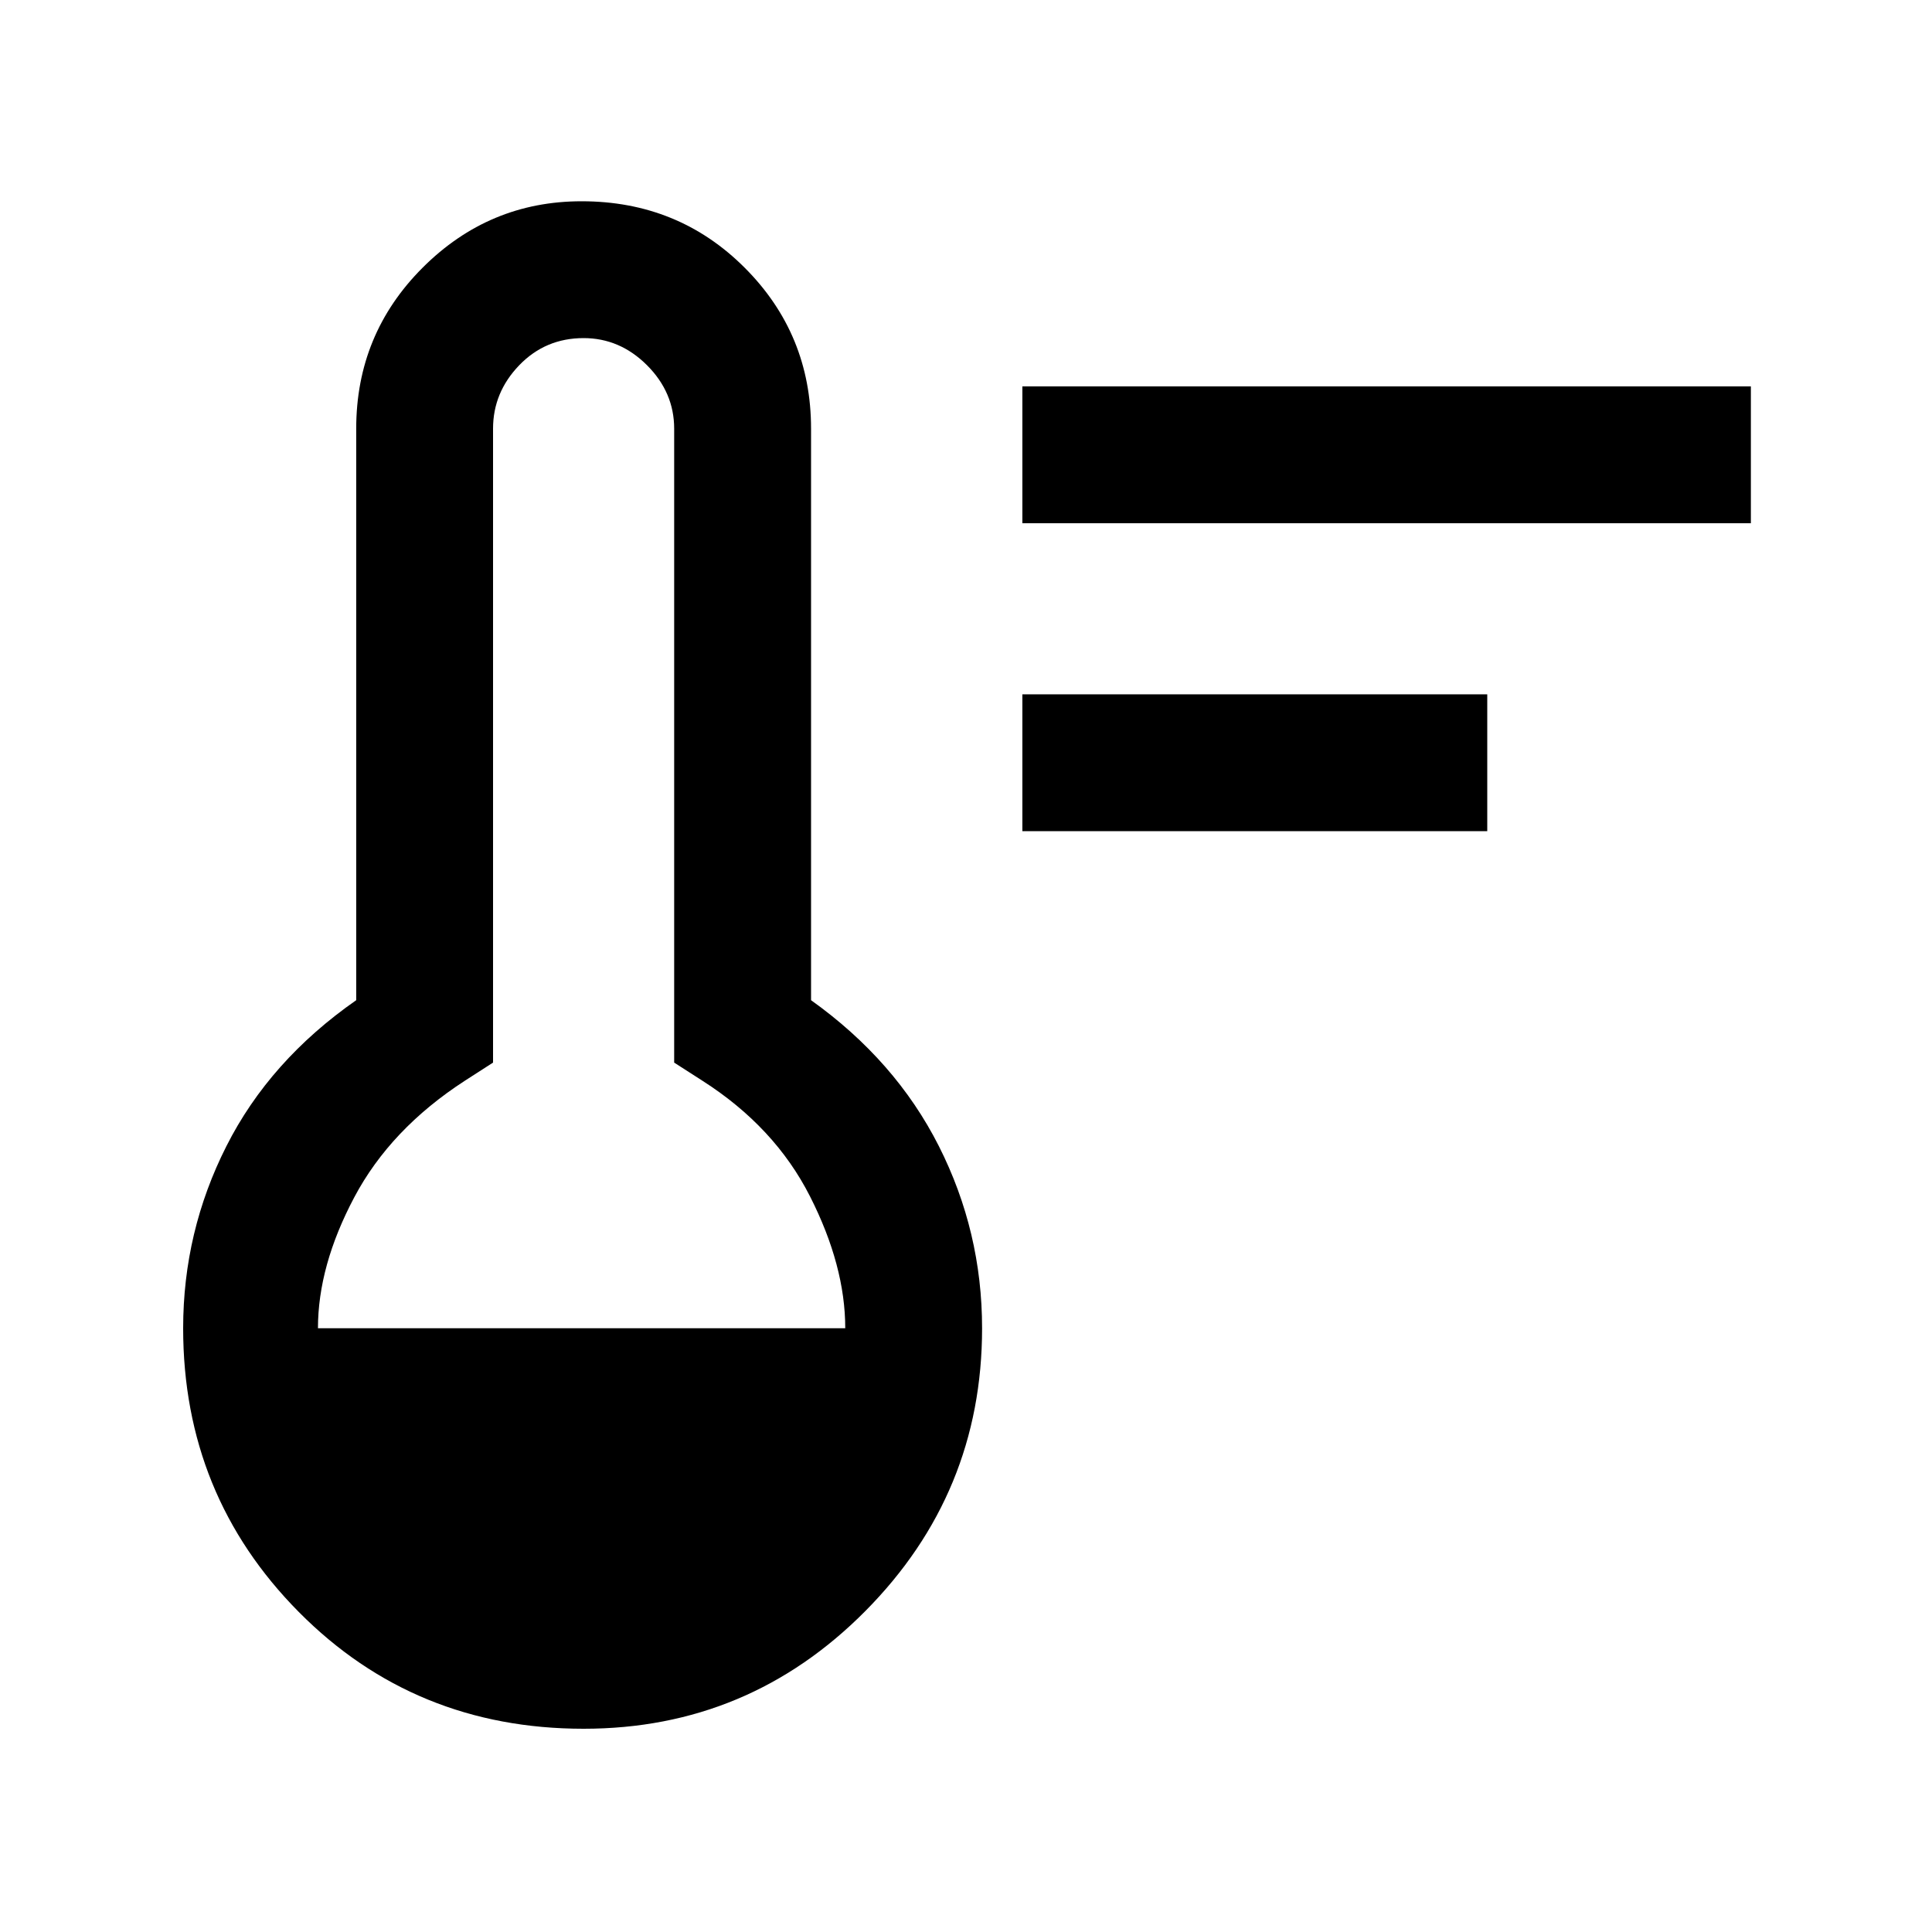 <svg xmlns="http://www.w3.org/2000/svg" height="40" width="40"><path d="M21.167 17.208V14.375H30.792V17.208ZM21.167 10.833V8H36.25V10.833ZM12.083 35.792Q8.583 35.792 6.187 33.375Q3.792 30.958 3.792 27.5Q3.792 25.5 4.688 23.729Q5.583 21.958 7.375 20.708V8.875Q7.375 6.917 8.75 5.542Q10.125 4.167 12.042 4.167Q14.042 4.167 15.417 5.542Q16.792 6.917 16.792 8.875V20.708Q18.542 21.958 19.438 23.729Q20.333 25.5 20.333 27.5Q20.333 30.917 17.917 33.354Q15.5 35.792 12.083 35.792ZM6.583 27.5H17.5Q17.5 26.208 16.771 24.771Q16.042 23.333 14.542 22.375L13.958 22V8.875Q13.958 8.125 13.396 7.562Q12.833 7 12.083 7Q11.292 7 10.75 7.562Q10.208 8.125 10.208 8.875V22L9.625 22.375Q8.083 23.375 7.333 24.792Q6.583 26.208 6.583 27.5Z"/></svg>